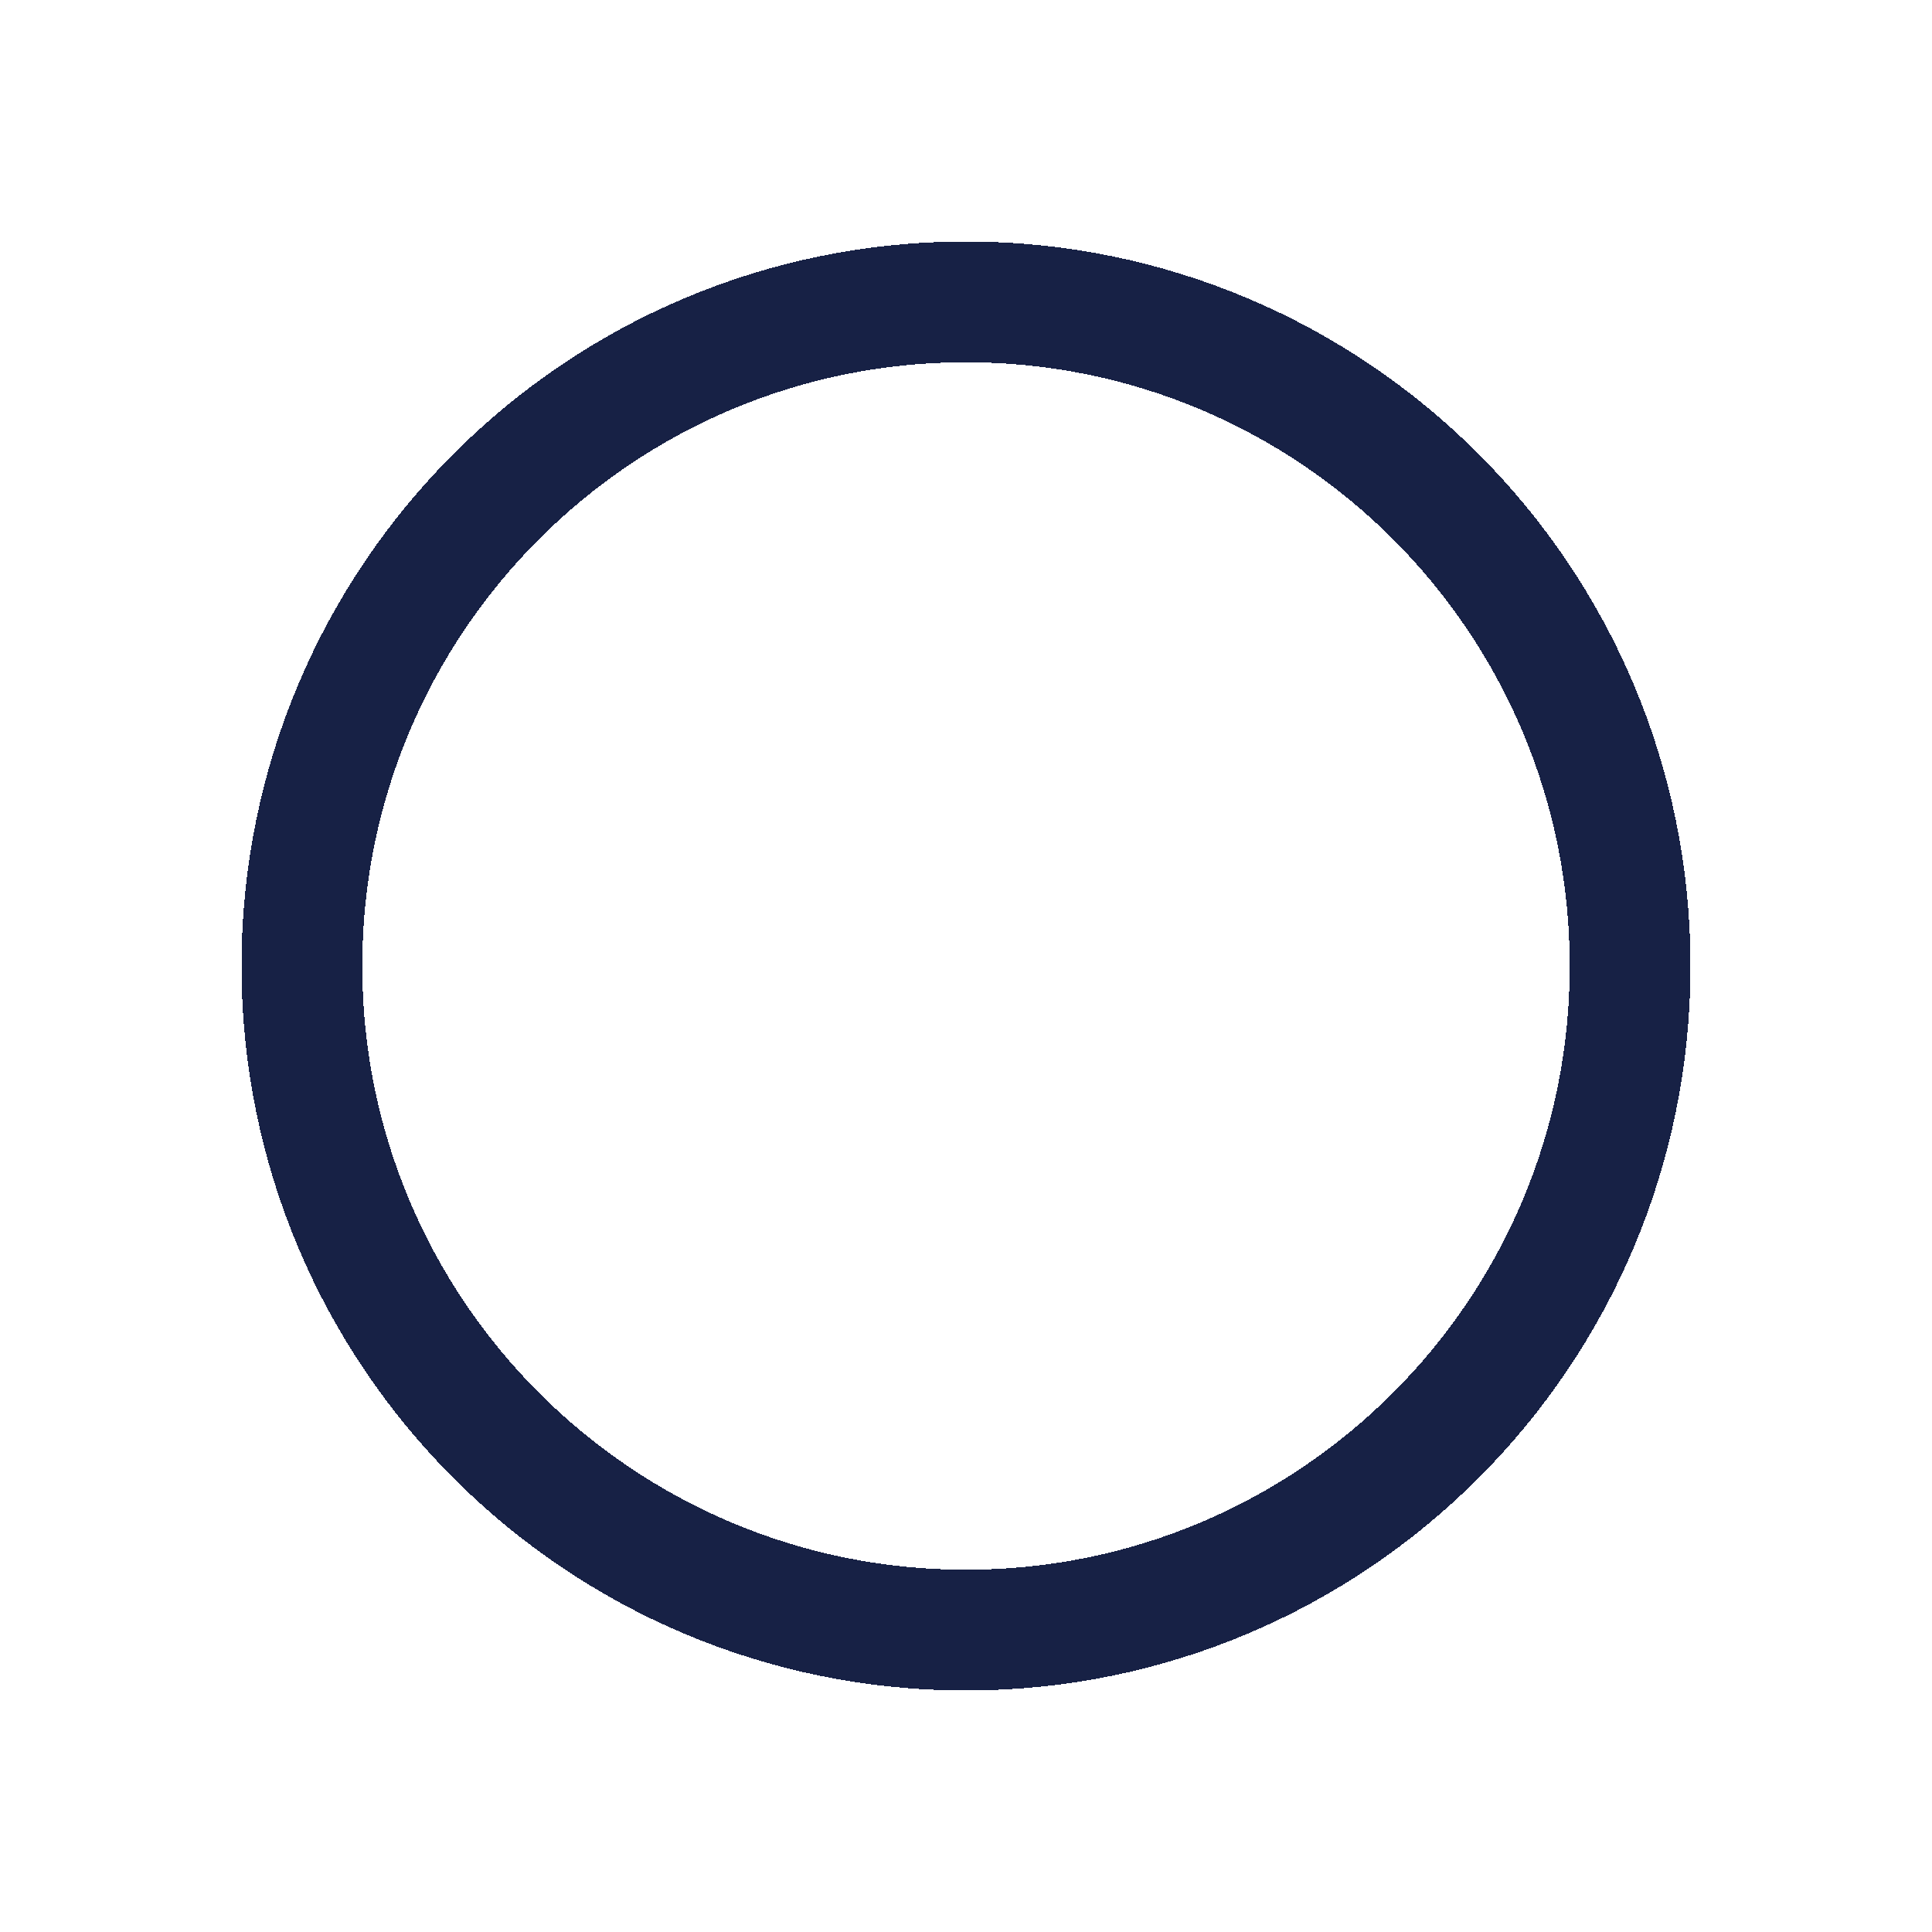 <svg width="32" height="32" viewBox="0 0 32 32" fill="none" xmlns="http://www.w3.org/2000/svg">
<g filter="url(#filter0_d_3_585)">
<path d="M5 14C5 7.925 9.925 3 16 3C22.075 3 27 7.925 27 14C27 20.075 22.075 25 16 25C9.925 25 5 20.075 5 14Z" stroke="#172145" stroke-width="2" shape-rendering="crispEdges"/>
</g>
<defs>
<filter id="filter0_d_3_585" x="0" y="0" width="32" height="32" filterUnits="userSpaceOnUse" color-interpolation-filters="sRGB">
<feFlood flood-opacity="0" result="BackgroundImageFix"/>
<feColorMatrix in="SourceAlpha" type="matrix" values="0 0 0 0 0 0 0 0 0 0 0 0 0 0 0 0 0 0 127 0" result="hardAlpha"/>
<feOffset dy="2"/>
<feGaussianBlur stdDeviation="2"/>
<feComposite in2="hardAlpha" operator="out"/>
<feColorMatrix type="matrix" values="0 0 0 0 0.09 0 0 0 0 0.129 0 0 0 0 0.271 0 0 0 0.25 0"/>
<feBlend mode="normal" in2="BackgroundImageFix" result="effect1_dropShadow_3_585"/>
<feBlend mode="normal" in="SourceGraphic" in2="effect1_dropShadow_3_585" result="shape"/>
</filter>
</defs>
</svg>
